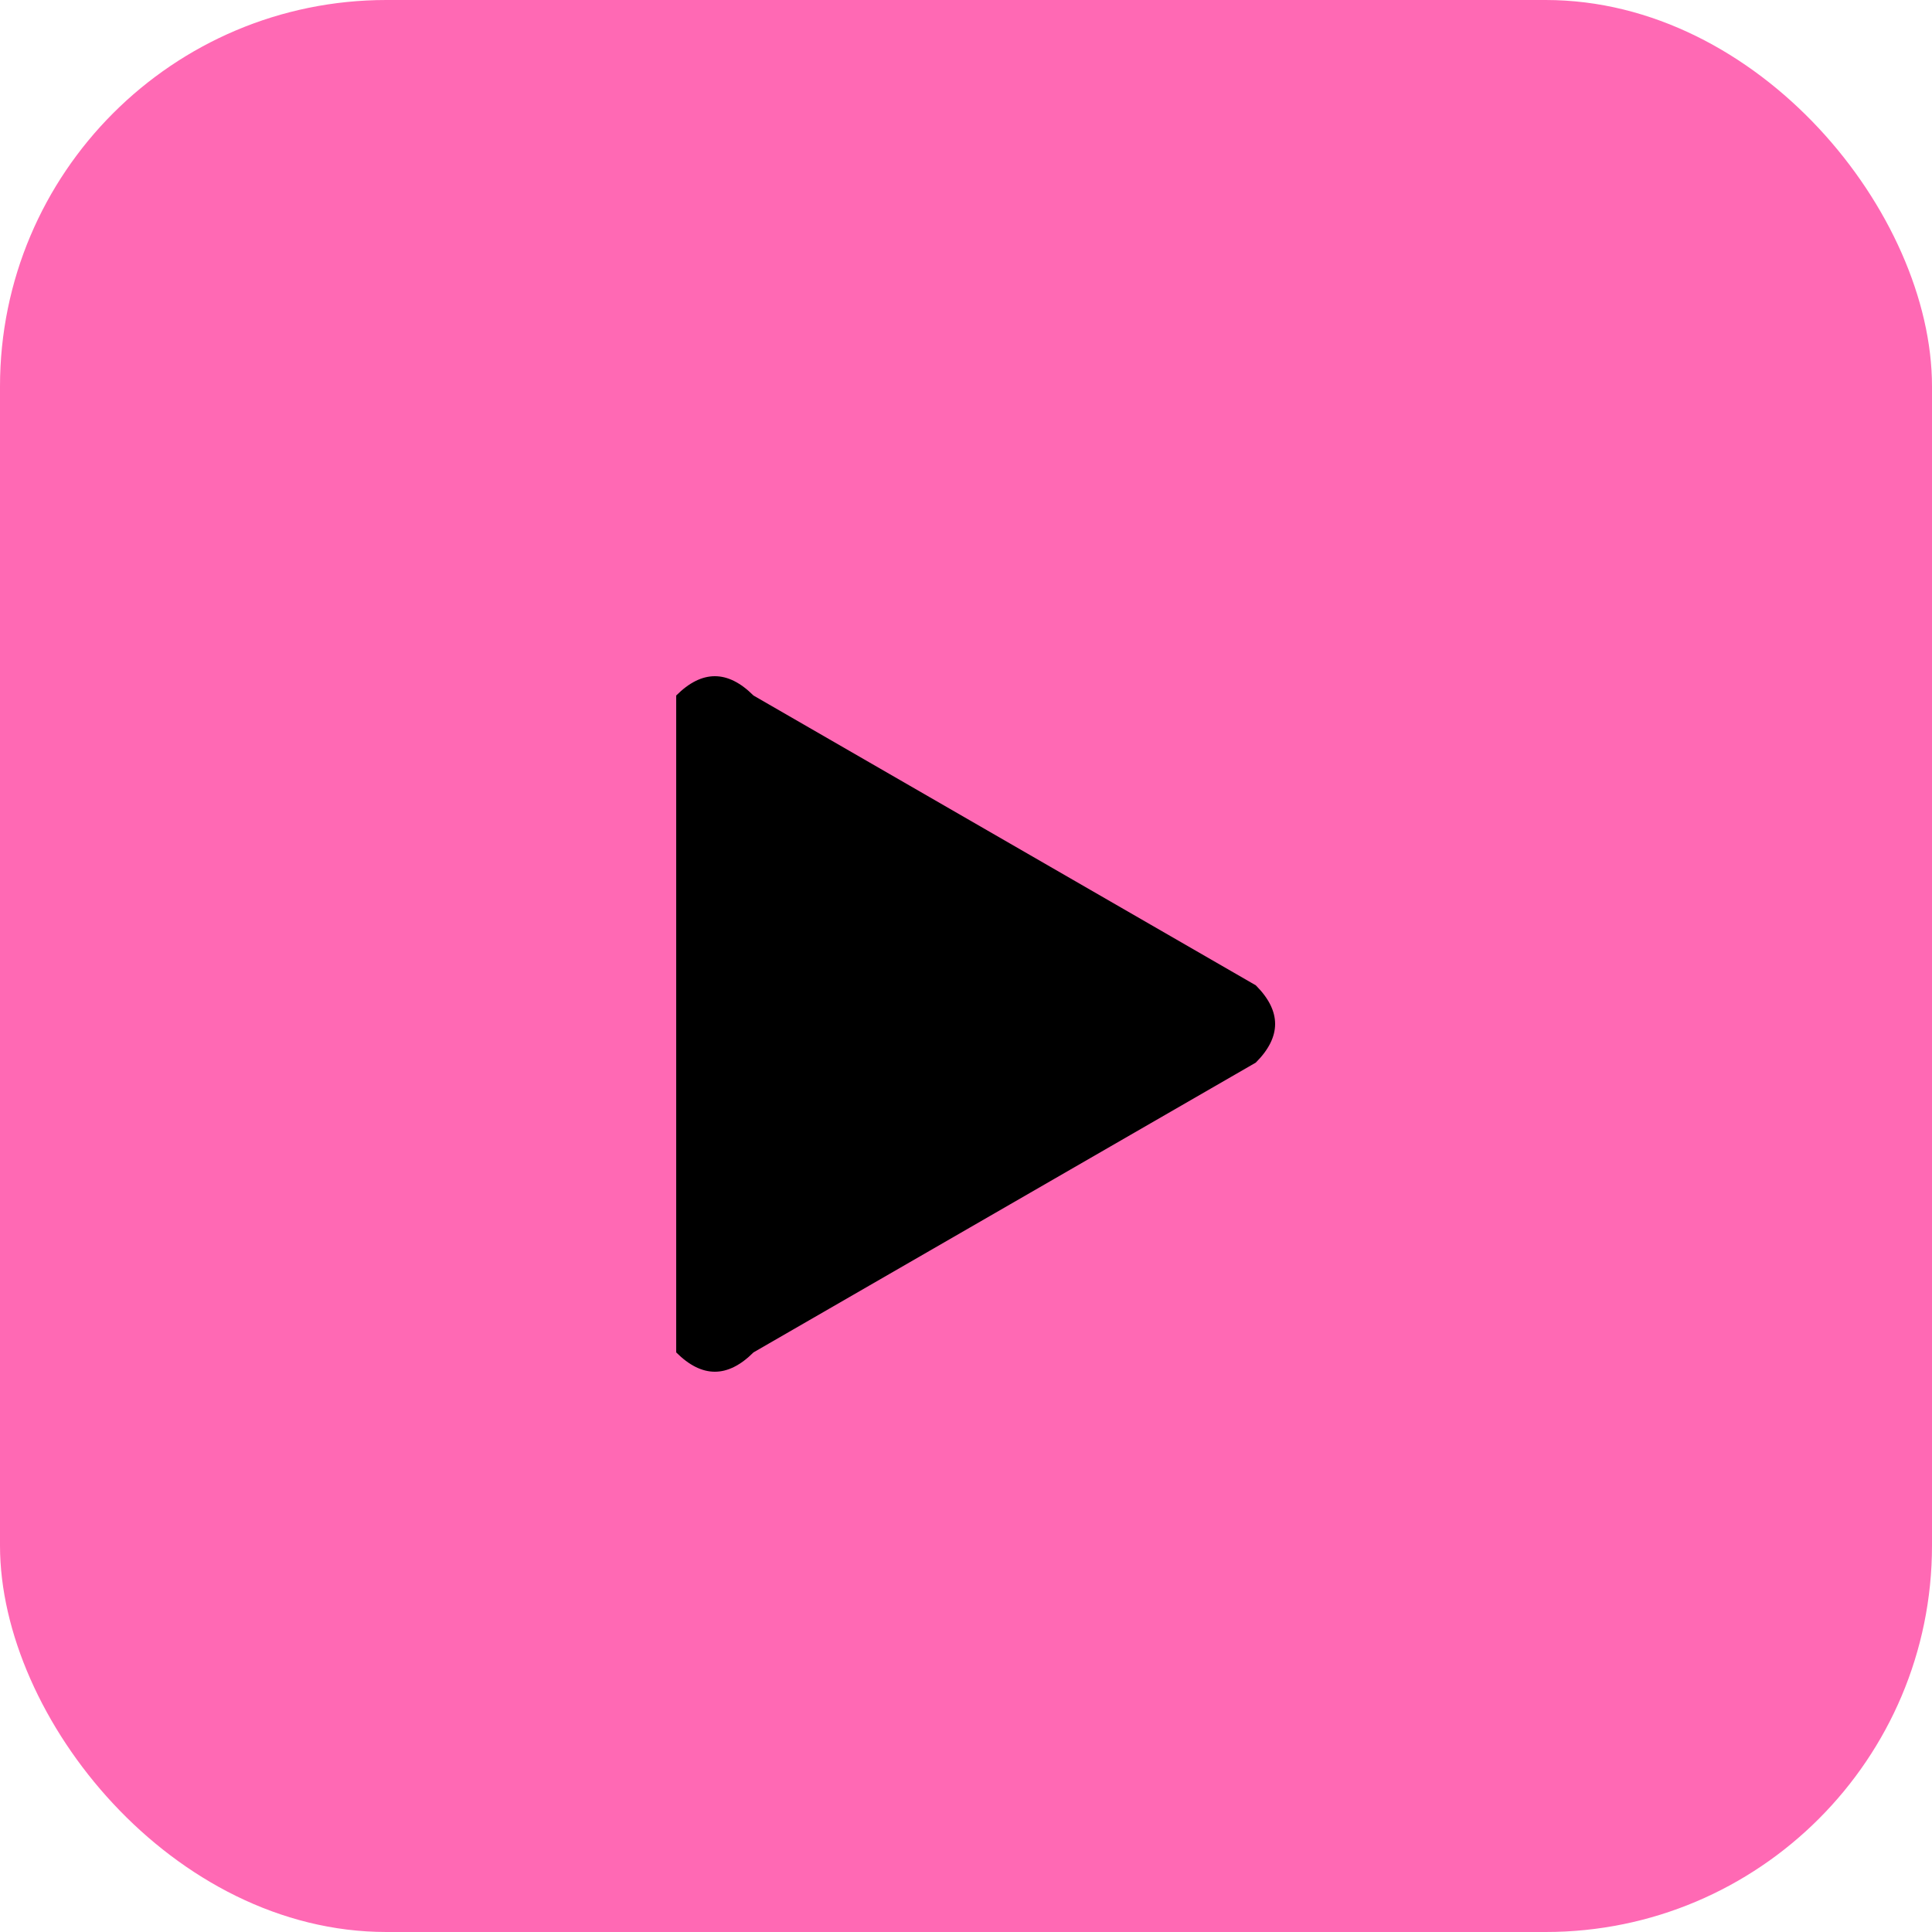 <svg xmlns="http://www.w3.org/2000/svg" viewBox="0 0 100 100" width="32" height="32">
  <!-- Rounded pink background -->
  <rect x="0" y="0" width="100" height="100" rx="20" ry="20" fill="#FF69B4" />
  
<path d="M35 70 Q37 72, 39 70 L65 55 Q67 53, 65 51 L39 36 Q37 34, 35 36 Z" fill="#000000" />
</svg>
